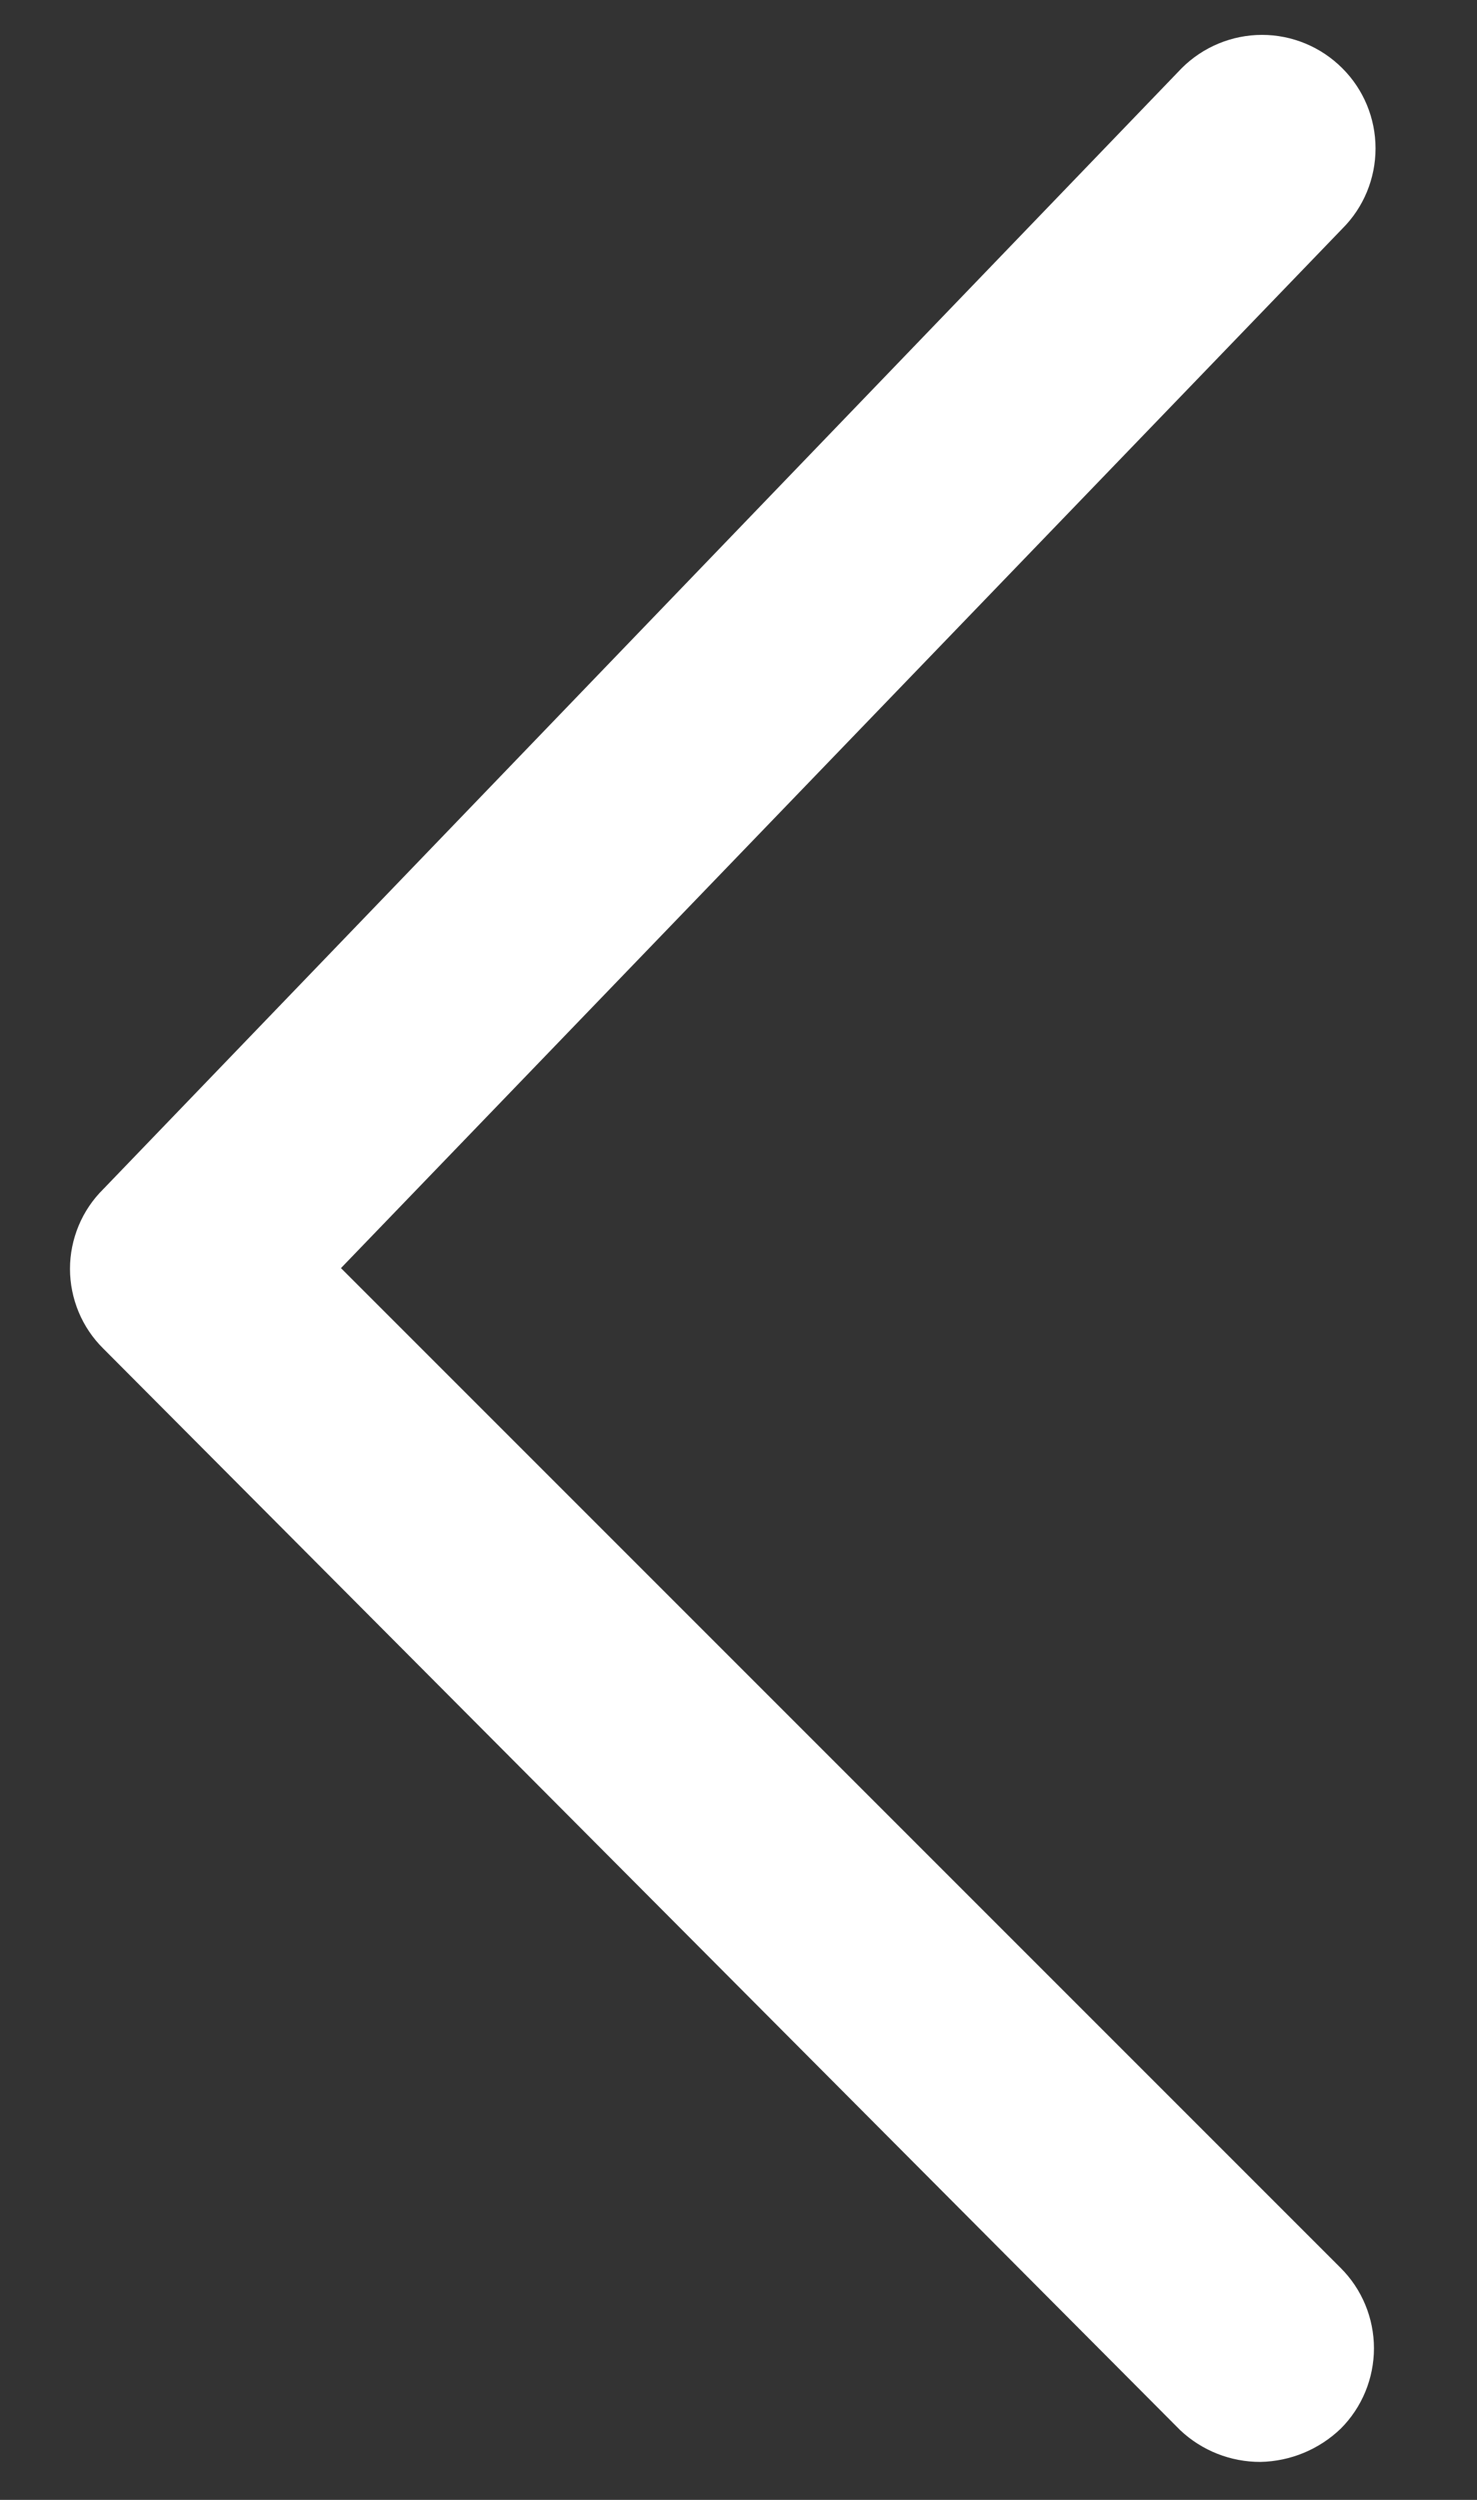 <svg xmlns="http://www.w3.org/2000/svg" width="13" height="22" viewBox="0 0 13 22" fill="none">
    <rect x="0" y="0" width="13" height="22" fill="#333333" stroke="none"/>
    <path d="M11.094 21.666C11.358 21.661 11.611 21.556 11.801 21.373C11.988 21.186 12.093 20.931 12.093 20.666C12.093 20.401 11.988 20.147 11.801 19.96L3.001 11.16L11.814 2.013C12.002 1.826 12.107 1.571 12.107 1.306C12.107 1.041 12.002 0.787 11.814 0.6C11.627 0.413 11.373 0.307 11.108 0.307C10.843 0.307 10.588 0.413 10.401 0.6L0.908 10.466C0.815 10.558 0.742 10.667 0.692 10.787C0.642 10.908 0.616 11.036 0.616 11.166C0.616 11.297 0.642 11.425 0.692 11.546C0.742 11.666 0.815 11.775 0.908 11.867L10.388 21.387C10.579 21.567 10.832 21.667 11.094 21.666Z" fill="white"/>
</svg>